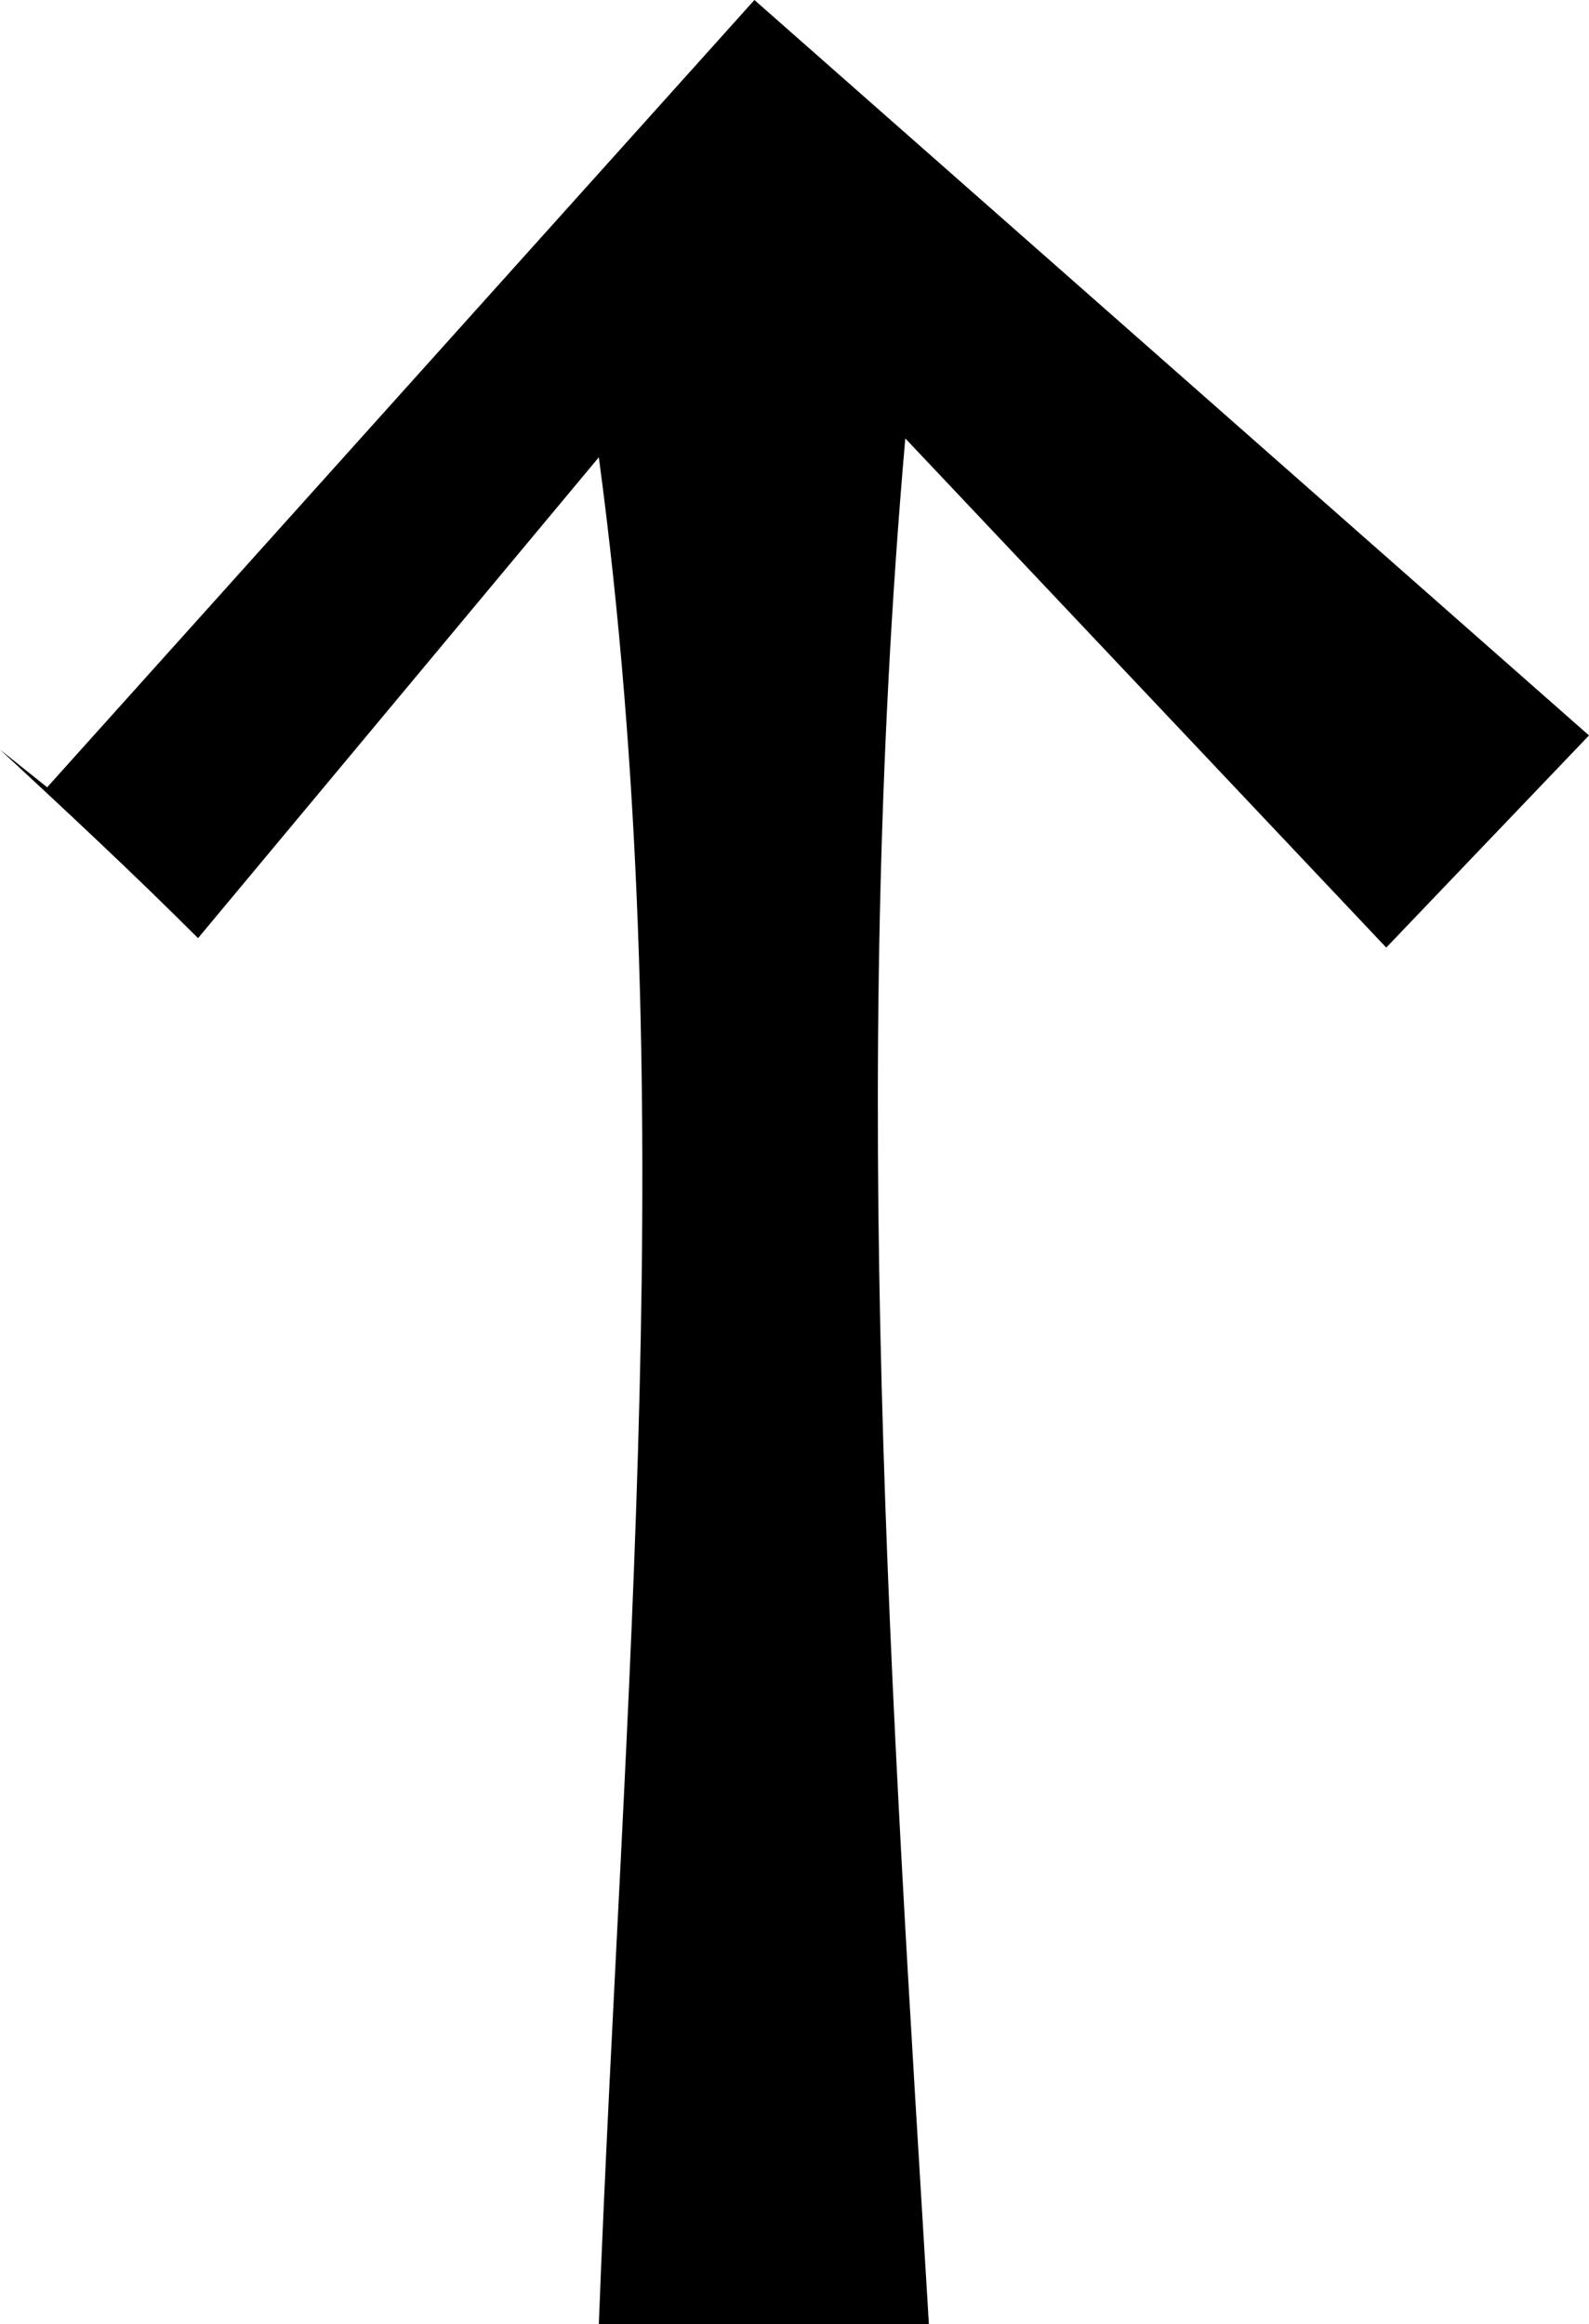 <?xml version="1.0" encoding="utf-8"?>
<!-- Generator: Adobe Illustrator 23.0.2, SVG Export Plug-In . SVG Version: 6.00 Build 0)  -->
<svg version="1.1" id="Layer_1" xmlns="http://www.w3.org/2000/svg" xmlns:xlink="http://www.w3.org/1999/xlink" x="0px" y="0px"
	 viewBox="0 0 33.7 49.3" style="enable-background:new 0 0 33.7 49.3;" xml:space="preserve">
<title>Asset 113</title>
<g>
	<g id="Layer_1-2">
		<path d="M19.7,49.3h-7c0.5-13.1,1.8-26.2,0-39.6L4.2,19.9c-1.4-1.4-2.8-2.7-4.2-4l1,0.8L16,0l17.7,15.6l-4.3,4.5L19.2,9.3
			C18,23,18.9,36,19.7,49.3z"/>
	</g>
</g>
</svg>
